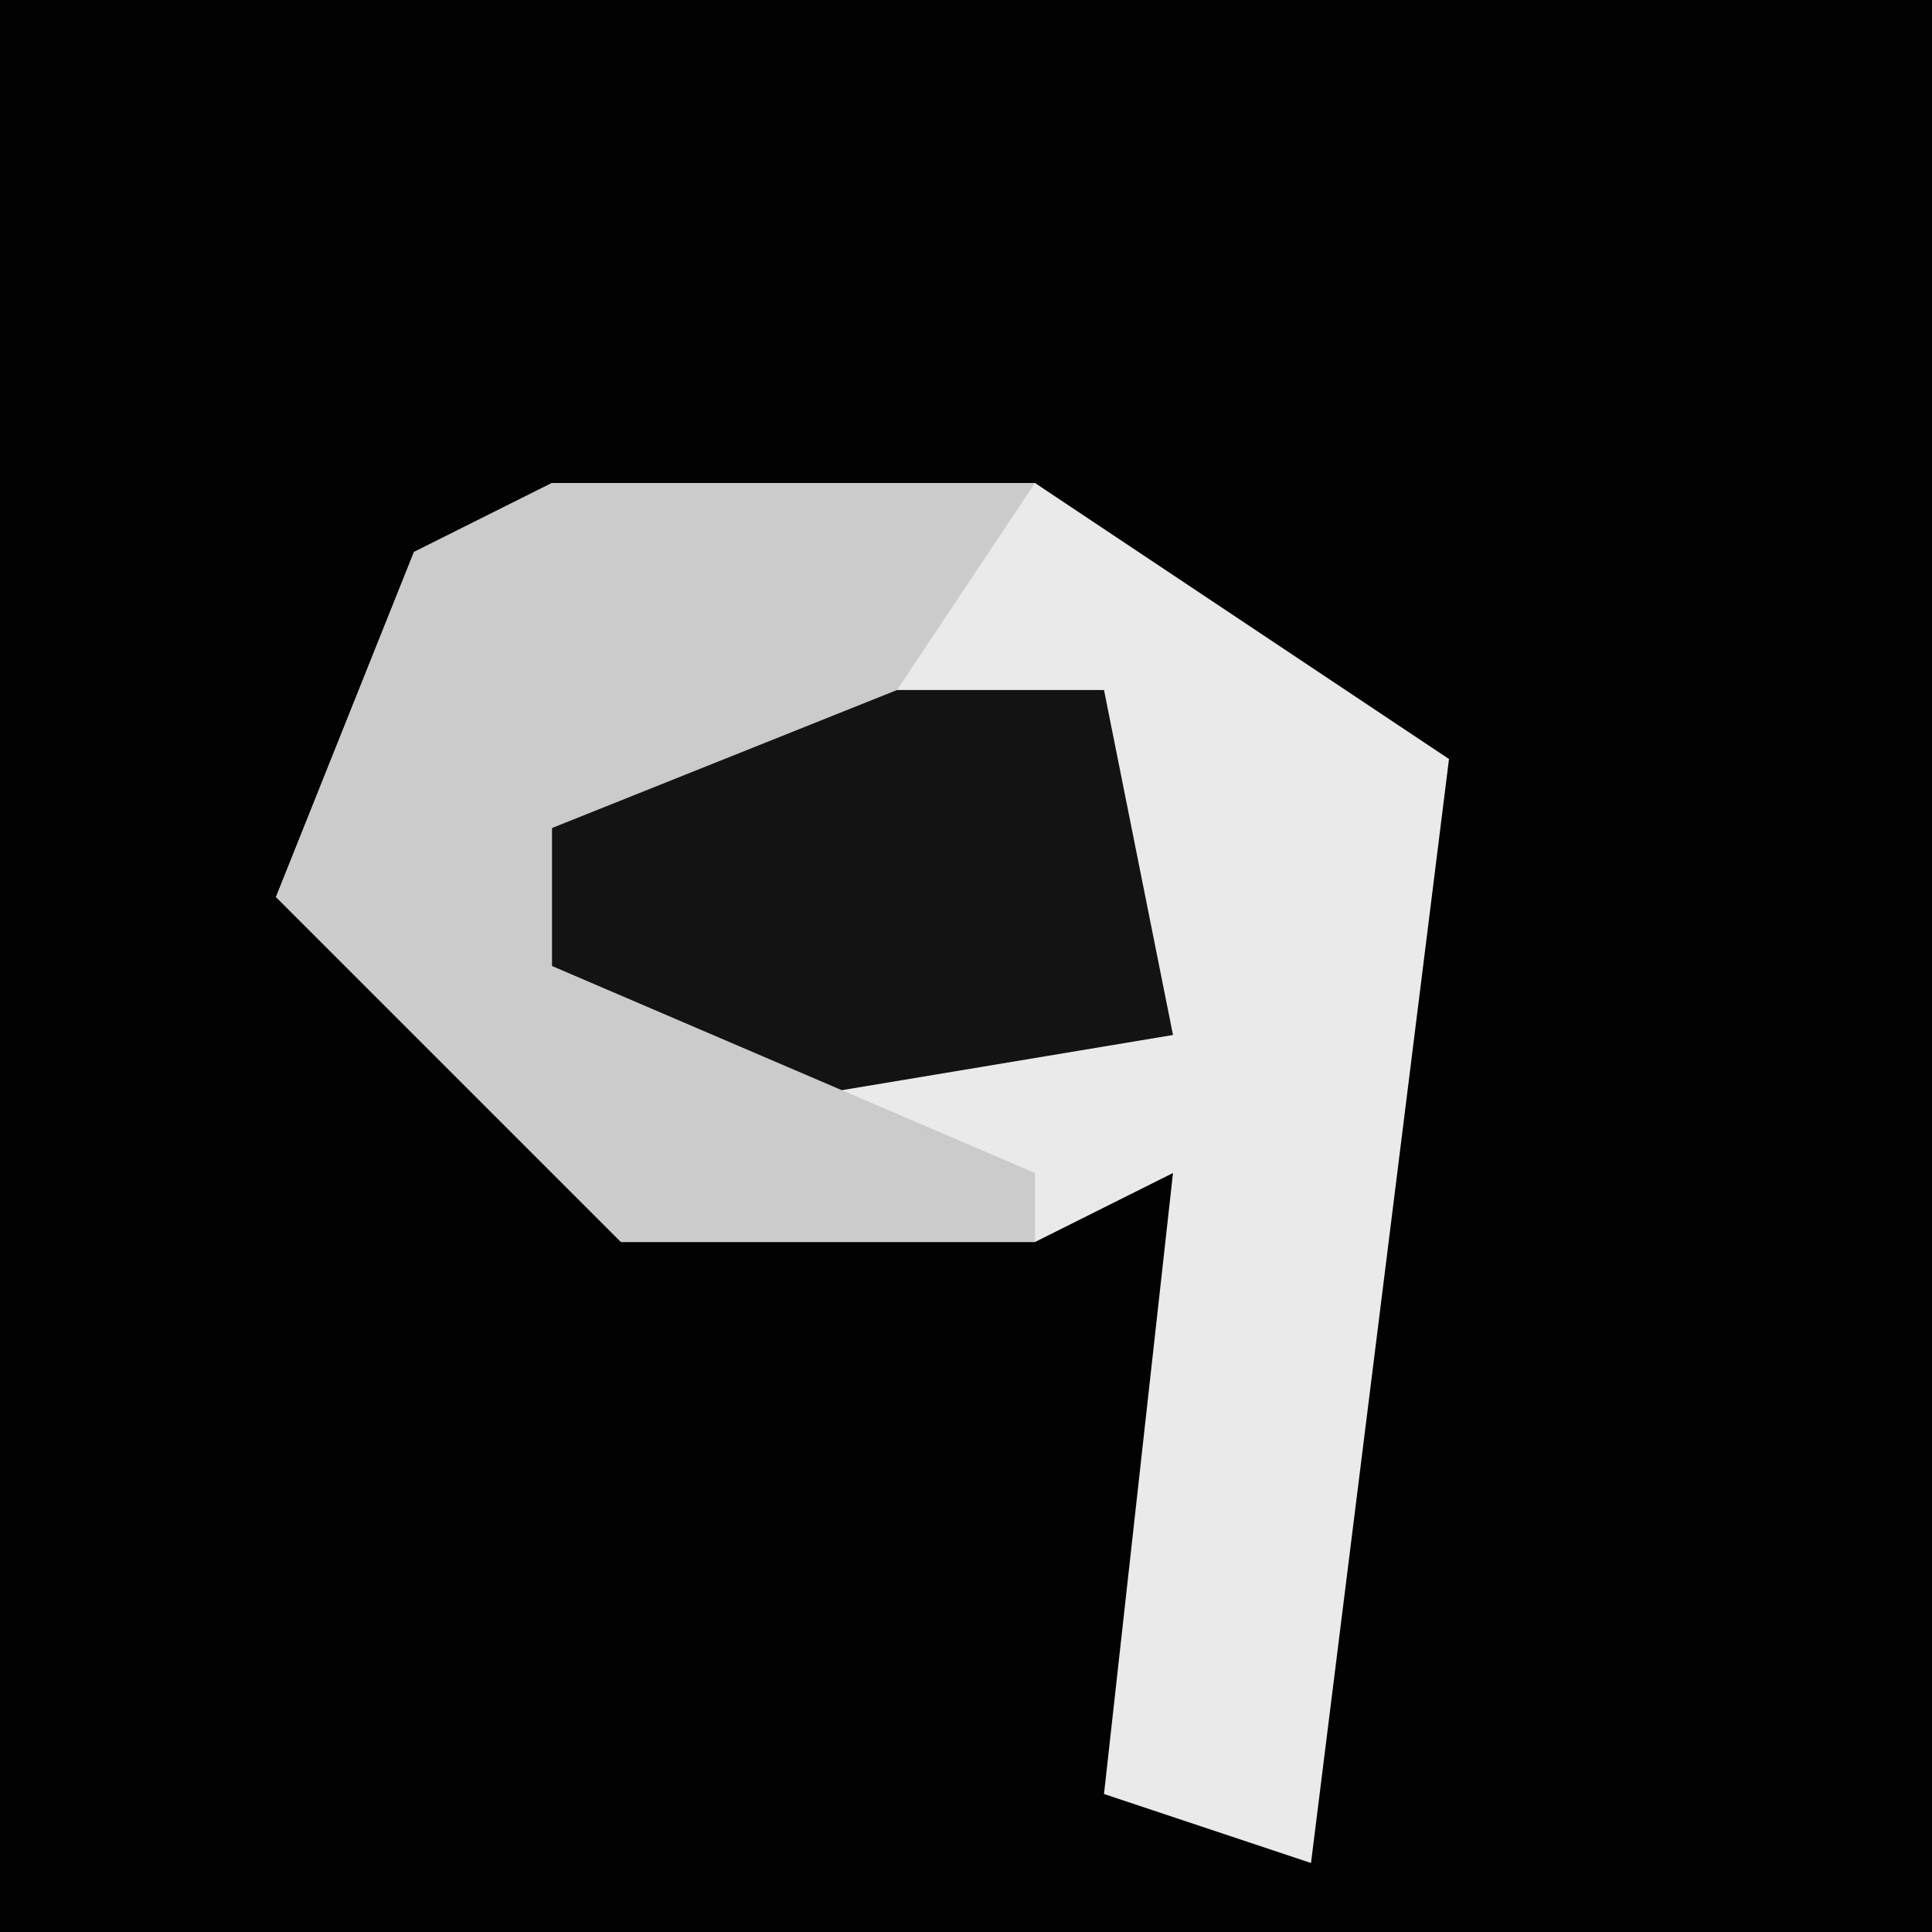 <?xml version="1.0" encoding="UTF-8"?>
<svg version="1.1" xmlns="http://www.w3.org/2000/svg" width="28" height="28">
<path d="M0,0 L28,0 L28,28 L0,28 Z " fill="#020202" transform="translate(0,0)"/>
<path d="M0,0 L7,0 L13,4 L11,20 L8,19 L9,10 L7,11 L1,11 L-4,6 L-2,1 Z " fill="#EAEAEA" transform="translate(8,7)"/>
<path d="M0,0 L7,0 L8,5 L2,6 L-2,4 Z " fill="#131313" transform="translate(9,10)"/>
<path d="M0,0 L7,0 L5,3 L0,5 L0,7 L7,10 L7,11 L1,11 L-4,6 L-2,1 Z " fill="#CBCBCB" transform="translate(8,7)"/>
</svg>
